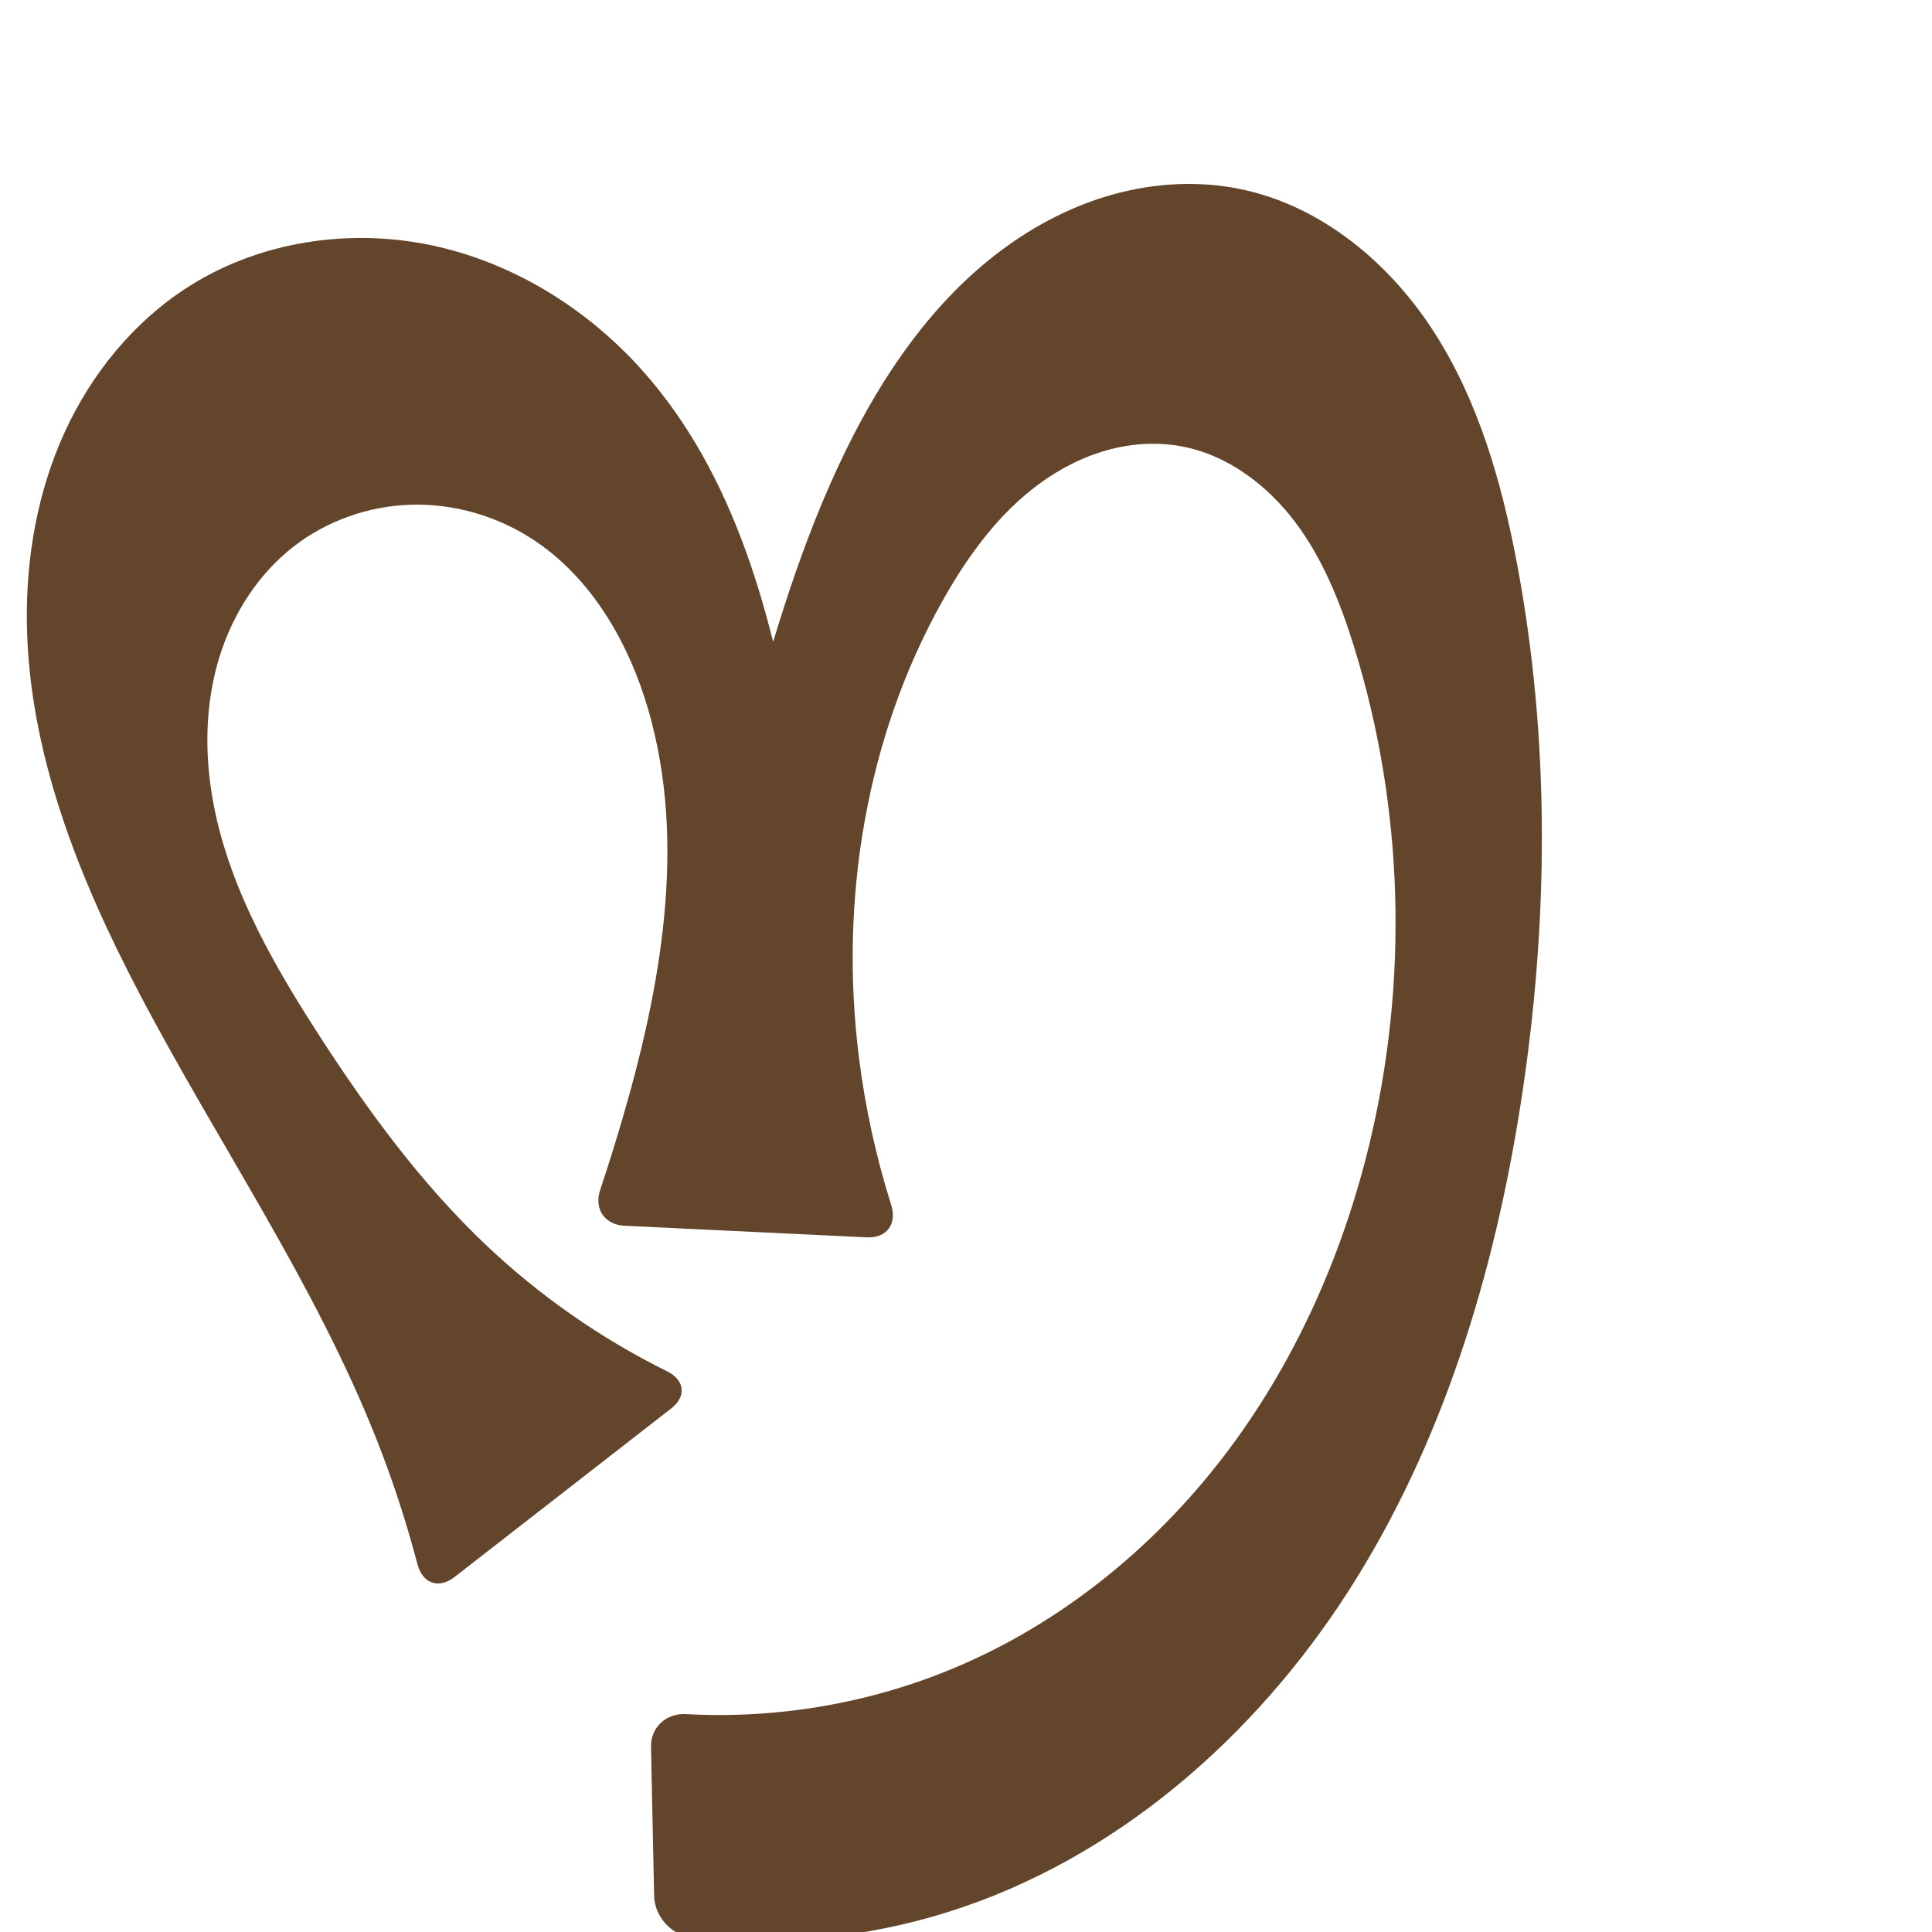 <svg xmlns="http://www.w3.org/2000/svg" xmlns:dc="http://purl.org/dc/elements/1.1/" xmlns:ns1="http://sodipodi.sourceforge.net/DTD/sodipodi-0.dtd" xmlns:ns2="http://www.inkscape.org/namespaces/inkscape" xmlns:ns4="http://creativecommons.org/ns#" xmlns:rdf="http://www.w3.org/1999/02/22-rdf-syntax-ns#" xml:space="preserve" width="1000" height="1000" version="1.1" style="clip-rule:evenodd;fill-rule:evenodd;image-rendering:optimizeQuality;shape-rendering:geometricPrecision;text-rendering:geometricPrecision" viewBox="0 0 1000 1000" id="svg10" ns1:docname="൱.svg" ns2:version="1.0.2 (e86c870879, 2021-01-15)"><ns1:namedview pagecolor="#ffffff" bordercolor="#666666" borderopacity="1" objecttolerance="10" gridtolerance="10" guidetolerance="10" ns2:pageopacity="0" ns2:pageshadow="2" ns2:window-width="1920" ns2:window-height="1009" id="namedview12" showgrid="false" ns2:zoom="0.678" ns2:cx="227.2951" ns2:cy="566.93595" ns2:window-x="0" ns2:window-y="0" ns2:window-maximized="1" ns2:current-layer="svg10" showguides="true" ns2:guide-bbox="true" ns2:document-rotation="0" ns2:snap-to-guides="true" ns2:snap-grids="true"><ns1:guide position="0,1000" orientation="0,1" id="guide16" ns2:label="" ns2:locked="true" ns2:color="rgb(0,0,255)" /><ns1:guide position="1763.312,2036.169" orientation="1000,0" id="guide18" /><ns1:guide position="0,200" orientation="0,1" id="guide20" ns2:label="base" ns2:locked="true" ns2:color="rgb(0,0,255)" /><ns2:grid type="xygrid" id="grid24" originx="-473.376" originy="-489.692" /><ns1:guide position="0,0" orientation="0,1" id="guide34" ns2:label="bottom" ns2:locked="true" ns2:color="rgb(0,0,255)" /><ns1:guide position="225.051,1693.319" orientation="0,1" id="guide44" ns2:label="" ns2:locked="false" ns2:color="rgb(0,0,255)" /><ns1:guide position="0,900" orientation="0,1" id="guide46" ns2:label="" ns2:locked="true" ns2:color="rgb(0,0,255)" /><ns1:guide position="801.089,580.39" orientation="-1,0" id="guide841" ns2:label="width" ns2:locked="false" ns2:color="rgb(0,0,255)" /><ns1:guide position="0,1000" orientation="0,1000" id="guide860" /><ns1:guide position="1000,1000" orientation="1000,0" id="guide862" /><ns1:guide position="1000,0" orientation="0,-1000" id="guide864" /><ns1:guide position="0,0" orientation="-1000,0" id="guide866" /></ns1:namedview>
 <defs id="defs4"><ns2:path-effect effect="fillet_chamfer" id="path-effect860" is_visible="true" lpeversion="1" satellites_param="F,0,1,1,0,18.625,0,1 @ F,0,0,1,0,0,0,1 @ F,0,0,1,0,0,0,1 @ F,0,0,1,0,0,0,1 @ F,0,0,1,0,0,0,1 @ F,0,0,1,0,0,0,1 @ F,0,0,1,0,0,0,1 @ F,0,0,1,0,0,0,1 @ F,0,0,1,0,0,0,1 @ F,0,0,1,0,0,0,1 @ F,0,0,1,0,0,0,1 @ F,0,0,1,0,0,0,1 @ F,0,0,1,0,0,0,1 @ F,0,0,1,0,0,0,1 @ F,0,0,1,0,0,0,1 @ F,0,0,1,0,0,0,1 @ F,0,0,1,0,0,0,1 @ F,0,0,1,0,0,0,1 @ F,0,0,1,0,0,0,1 @ F,0,0,1,0,0,0,1 @ F,0,0,1,0,0,0,1 @ F,0,1,1,0,18.625,0,1 @ F,0,0,1,0,18.625,0,1 @ F,0,0,1,0,0,0,1 @ F,0,0,1,0,0,0,1 @ F,0,0,1,0,0,0,1 @ F,0,0,1,0,0,0,1 @ F,0,0,1,0,0,0,1 @ F,0,0,1,0,0,0,1 @ F,0,0,1,0,0,0,1 @ F,0,0,1,0,0,0,1 @ F,0,0,1,0,0,0,1 @ F,0,0,1,0,0,0,1 @ F,0,1,1,0,18.625,0,1 @ F,0,1,1,0,18.625,0,1 @ F,0,0,1,0,0,0,1 @ F,0,0,1,0,0,0,1 @ F,0,0,1,0,0,0,1 @ F,0,0,1,0,0,0,1 @ F,0,0,1,0,0,0,1 @ F,0,0,1,0,0,0,1 @ F,0,0,1,0,0,0,1 @ F,0,0,1,0,0,0,1 @ F,0,0,1,0,0,0,1 @ F,0,1,1,0,18.625,0,1" unit="px" method="auto" mode="F" radius="0" chamfer_steps="1" flexible="false" use_knot_distance="true" apply_no_radius="true" apply_with_radius="true" only_selected="false" hide_knots="false" /><ns2:path-effect effect="fillet_chamfer" id="path-effect859" is_visible="true" lpeversion="1" satellites_param="F,0,1,1,0,12.148,0,1 @ F,0,0,1,0,0,0,1 @ F,0,0,1,0,0,0,1 @ F,0,0,1,0,0,0,1 @ F,0,0,1,0,0,0,1 @ F,0,0,1,0,0,0,1 @ F,0,0,1,0,0,0,1 @ F,0,0,1,0,0,0,1 @ F,0,0,1,0,0,0,1 @ F,0,0,1,0,0,0,1 @ F,0,0,1,0,0,0,1 @ F,0,0,1,0,0,0,1 @ F,0,0,1,0,0,0,1 @ F,0,0,1,0,0,0,1 @ F,0,0,1,0,0,0,1 @ F,0,0,1,0,0,0,1 @ F,0,0,1,0,0,0,1 @ F,0,0,1,0,0,0,1 @ F,0,0,1,0,0,0,1 @ F,0,0,1,0,0,0,1 @ F,0,1,1,0,12.148,0,1 @ F,0,1,1,0,12.148,0,1 @ F,0,0,1,0,0,0,1 @ F,0,0,1,0,0,0,1 @ F,0,0,1,0,0,0,1 @ F,0,0,1,0,0,0,1 @ F,0,0,1,0,0,0,1 @ F,0,0,1,0,0,0,1 @ F,0,0,1,0,0,0,1 @ F,0,0,1,0,0,0,1 @ F,0,0,1,0,0,0,1 @ F,0,1,1,0,12.148,0,1 @ F,0,1,1,0,12.148,0,1 @ F,0,0,1,0,0,0,1 @ F,0,0,1,0,0,0,1 @ F,0,0,1,0,0,0,1 @ F,0,0,1,0,0,0,1 @ F,0,0,1,0,0,0,1 @ F,0,0,1,0,0,0,1 @ F,0,0,1,0,0,0,1 @ F,0,0,1,0,0,0,1 @ F,0,0,1,0,0,0,1 @ F,0,1,1,0,12.148,0,1" unit="px" method="auto" mode="F" radius="0" chamfer_steps="1" flexible="false" use_knot_distance="true" apply_no_radius="true" apply_with_radius="true" only_selected="true" hide_knots="false" /><ns2:path-effect effect="fillet_chamfer" id="path-effect857" is_visible="true" lpeversion="1" satellites_param="F,0,0,1,0,26.191,0,1 @ F,0,0,1,0,0,0,1 @ F,0,0,1,0,0,0,1 @ F,0,0,1,0,0,0,1 @ F,0,0,1,0,0,0,1 @ F,0,0,1,0,0,0,1 @ F,0,0,1,0,0,0,1 @ F,0,0,1,0,0,0,1 @ F,0,0,1,0,0,0,1 @ F,0,0,1,0,0,0,1 @ F,0,0,1,0,0,0,1 @ F,0,0,1,0,0,0,1 @ F,0,0,1,0,0,0,1 @ F,0,0,1,0,0,0,1 @ F,0,0,1,0,0,0,1 @ F,0,0,1,0,0,0,1 @ F,0,0,1,0,0,0,1 @ F,0,0,1,0,34.839,0,1 @ F,0,0,1,0,27.086,0,1 @ F,0,0,1,0,0,0,1 @ F,0,0,1,0,0,0,1 @ F,0,0,1,0,0,0,1 @ F,0,0,1,0,0,0,1 @ F,0,0,1,0,0,0,1 @ F,0,0,1,0,0,0,1 @ F,0,0,1,0,0,0,1 @ F,0,0,1,0,0,0,1 @ F,0,0,1,0,0,0,1 @ F,0,0,1,0,25.788,0,1 @ F,0,0,1,0,23.765,0,1 @ F,0,0,1,0,0,0,1 @ F,0,0,1,0,0,0,1 @ F,0,0,1,0,0,0,1 @ F,0,0,1,0,0,0,1 @ F,0,0,1,0,0,0,1 @ F,0,0,1,0,0,0,1 @ F,0,0,1,0,0,0,1 @ F,0,0,1,0,0,0,1 @ F,0,0,1,0,0,0,1 @ F,0,0,1,0,25.668,0,1" unit="px" method="auto" mode="F" radius="0" chamfer_steps="1" flexible="false" use_knot_distance="true" apply_no_radius="true" apply_with_radius="true" only_selected="true" hide_knots="false" /><ns2:path-effect effect="spiro" id="path-effect862" is_visible="true" lpeversion="1" /><ns2:path-effect effect="spiro" id="path-effect1521" is_visible="true" lpeversion="1" /><ns2:path-effect effect="spiro" id="path-effect858" is_visible="true" lpeversion="1" /><ns2:path-effect effect="spiro" id="path-effect854" is_visible="true" lpeversion="1" />
  <style type="text/css" id="style2">
   
    .fil0 {fill:#EF7F1A;fill-rule:nonzero}
   
  </style>
 <ns2:path-effect effect="spiro" id="path-effect1214" is_visible="true" lpeversion="1" /><ns2:path-effect effect="spiro" id="path-effect1195" is_visible="true" lpeversion="1" /><ns2:path-effect effect="spiro" id="path-effect992" is_visible="true" lpeversion="1" /><ns2:path-effect effect="spiro" id="path-effect287" is_visible="true" lpeversion="1" /><ns2:path-effect effect="spiro" id="path-effect1032" is_visible="true" lpeversion="1" /><ns2:path-effect effect="spiro" id="path-effect1218" is_visible="true" lpeversion="1" /><ns2:path-effect effect="spiro" id="path-effect309" is_visible="true" lpeversion="1" /><ns2:path-effect effect="spiro" id="path-effect1176" is_visible="true" lpeversion="1" /><ns2:path-effect effect="spiro" id="path-effect1026" is_visible="true" lpeversion="1" /><ns2:path-effect effect="spiro" id="path-effect1030" is_visible="true" lpeversion="1" /></defs>
 
<path style="display:inline;fill:#63452c;fill-rule:nonzero;stroke:none;stroke-width:2.095px;stroke-linecap:butt;stroke-linejoin:miter;stroke-opacity:1" d="M 216.078,809.652 C 210.311,787.679 203.225,766.051 194.869,744.927 162.772,663.785 112.533,591.291 72.037,513.998 40.746,454.275 14.82,389.655 13.902,322.238 13.444,288.529 19.415,254.509 33.413,223.841 47.412,193.173 69.646,165.979 98.163,148 c 36.533,-23.033 82.338,-29.923 124.626,-21.155 42.288,8.769 80.876,32.627 109.635,64.846 48.675,54.532 67.984,128.861 79.981,200.966 1.74,10.459 3.36,20.937 4.861,31.433 l -43.346,3.573 c 4.024,-15.537 8.141,-31.049 12.35,-46.536 13.758,-50.619 28.618,-101.267 51.707,-148.368 19.363,-39.501 45.038,-76.85 80.28,-103.18 17.621,-13.165 37.518,-23.427 58.747,-29.186 21.228,-5.759 43.8,-6.944 65.334,-2.461 41.659,8.671 76.926,38.144 99.923,73.946 22.997,35.802 34.951,77.587 42.853,119.399 17.346,91.787 16.47,186.562 2.171,278.873 -13.801,89.095 -40.569,177.352 -89.241,253.243 -48.673,75.89 -120.674,138.812 -206.625,166.03 -43.104,13.65 -89.078,18.126 -134.014,13.159 -10.223,-1.13 -18.617,-10.918 -18.831,-21.202 l -1.611,-77.132 c -0.215,-10.284 7.896,-17.601 18.165,-17.033 47.241,2.614 95.069,-5.56 138.713,-23.845 54.98,-23.034 102.849,-61.823 139.172,-109.089 36.323,-47.266 61.284,-102.817 75.439,-160.723 20.733,-84.812 18.306,-175.25 -7.556,-258.64 -7.117,-22.947 -16.141,-45.672 -30.63,-64.838 -14.489,-19.165 -35.024,-34.609 -58.638,-39.037 -12.839,-2.408 -26.214,-1.5 -38.793,2.023 -12.579,3.523 -24.371,9.621 -34.903,17.348 -21.064,15.455 -36.839,37.098 -49.674,59.853 -40.082,71.061 -53.819,155.663 -43.734,236.623 3.244,26.047 8.869,51.796 16.771,76.827 3.097,9.808 -2.341,17.235 -12.615,16.742 l -125.477,-6.018 c -10.274,-0.493 -15.809,-8.749 -12.557,-18.508 4.468,-13.409 8.663,-26.909 12.579,-40.489 20.188,-69.998 32.781,-145.746 10.175,-215.001 -10.648,-32.62 -29.832,-63.598 -58.79,-82.006 -18.371,-11.678 -40.244,-17.859 -62.003,-17.194 -21.759,0.665 -43.304,8.224 -60.511,21.559 -18.308,14.188 -31.395,34.577 -38.336,56.675 -6.941,22.098 -7.921,45.832 -4.566,68.749 6.71,45.835 30.062,87.429 55.151,126.371 25.465,39.525 53.39,77.843 87.551,110.149 27.642,26.141 59.212,48.118 93.305,65.003 9.217,4.565 10.304,12.975 2.185,19.291 l -112.175,87.267 c -8.119,6.316 -16.521,3.296 -19.132,-6.653 z" id="path1087-1-75" ns2:path-effect="#path-effect1030;#path-effect860" ns2:original-d="M 220.5093,827.74107 C 207.74503,793.55854 205.97673,771.60407 194.8688,744.92663 161.3546,664.43719 90.108913,599.29222 72.036768,513.99757 46.684737,394.34427 1.357389,222.75533 98.16274,147.99995 c 62.86985,-48.549488 172.90752,-6.76127 234.26062,43.69128 55.688,45.79397 61.02152,131.40439 79.98072,200.9658 2.788,10.22918 4.86055,31.43337 4.86055,31.43337 l -43.3456,3.57337 c 0,0 7.64752,-31.19176 12.35009,-46.53646 C 401.61509,331.05273 405.80461,274.0867 437.97635,232.75945 488.10752,168.36182 561.98436,83.661746 642.337,97.932062 721.2185,111.94111 759.76428,215.27639 785.11246,291.27648 c 29.41213,88.1848 29.94108,190.15725 2.17055,278.87269 C 736.184,733.38952 640.46879,905.50513 491.41706,989.42236 447.02788,1014.4138 338.96096,1000 338.96096,1000 l -2.38841,-114.37316 c 0,0 111.31384,4.03758 157.2677,-22.25711 99.74404,-57.07329 178.31235,-160.77658 214.61065,-269.81174 27.24311,-81.83463 23.598,-178.21308 -7.55601,-258.6402 -16.49057,-42.57202 -44.09303,-97.27766 -89.26812,-103.87514 -48.35948,-7.06254 -96.12444,38.65085 -123.37023,79.22406 -44.7162,66.58937 -45.88637,156.44168 -43.73415,236.62304 0.86904,32.37639 22.75954,94.46098 22.75954,94.46098 L 304.5979,633.54818 c 0,0 15.00986,-38.0895 18.62614,-58.10436 12.75675,-70.60418 30.50826,-146.19573 10.17472,-215.00149 -9.53206,-32.25511 -28.60132,-67.17692 -58.78974,-82.00633 -36.67759,-18.01708 -94.86091,-25.72123 -122.51406,4.36472 -56.86472,61.86741 -17.36089,173.1534 12.24878,251.79461 16.5266,43.89348 52.96972,78.46425 87.55113,110.14851 32.46628,29.74634 110.1904,72.85749 110.1904,72.85749 z" ns1:nodetypes="caaaaaccaaaaaaccaaaaaaccaaaaaacc" /></svg>